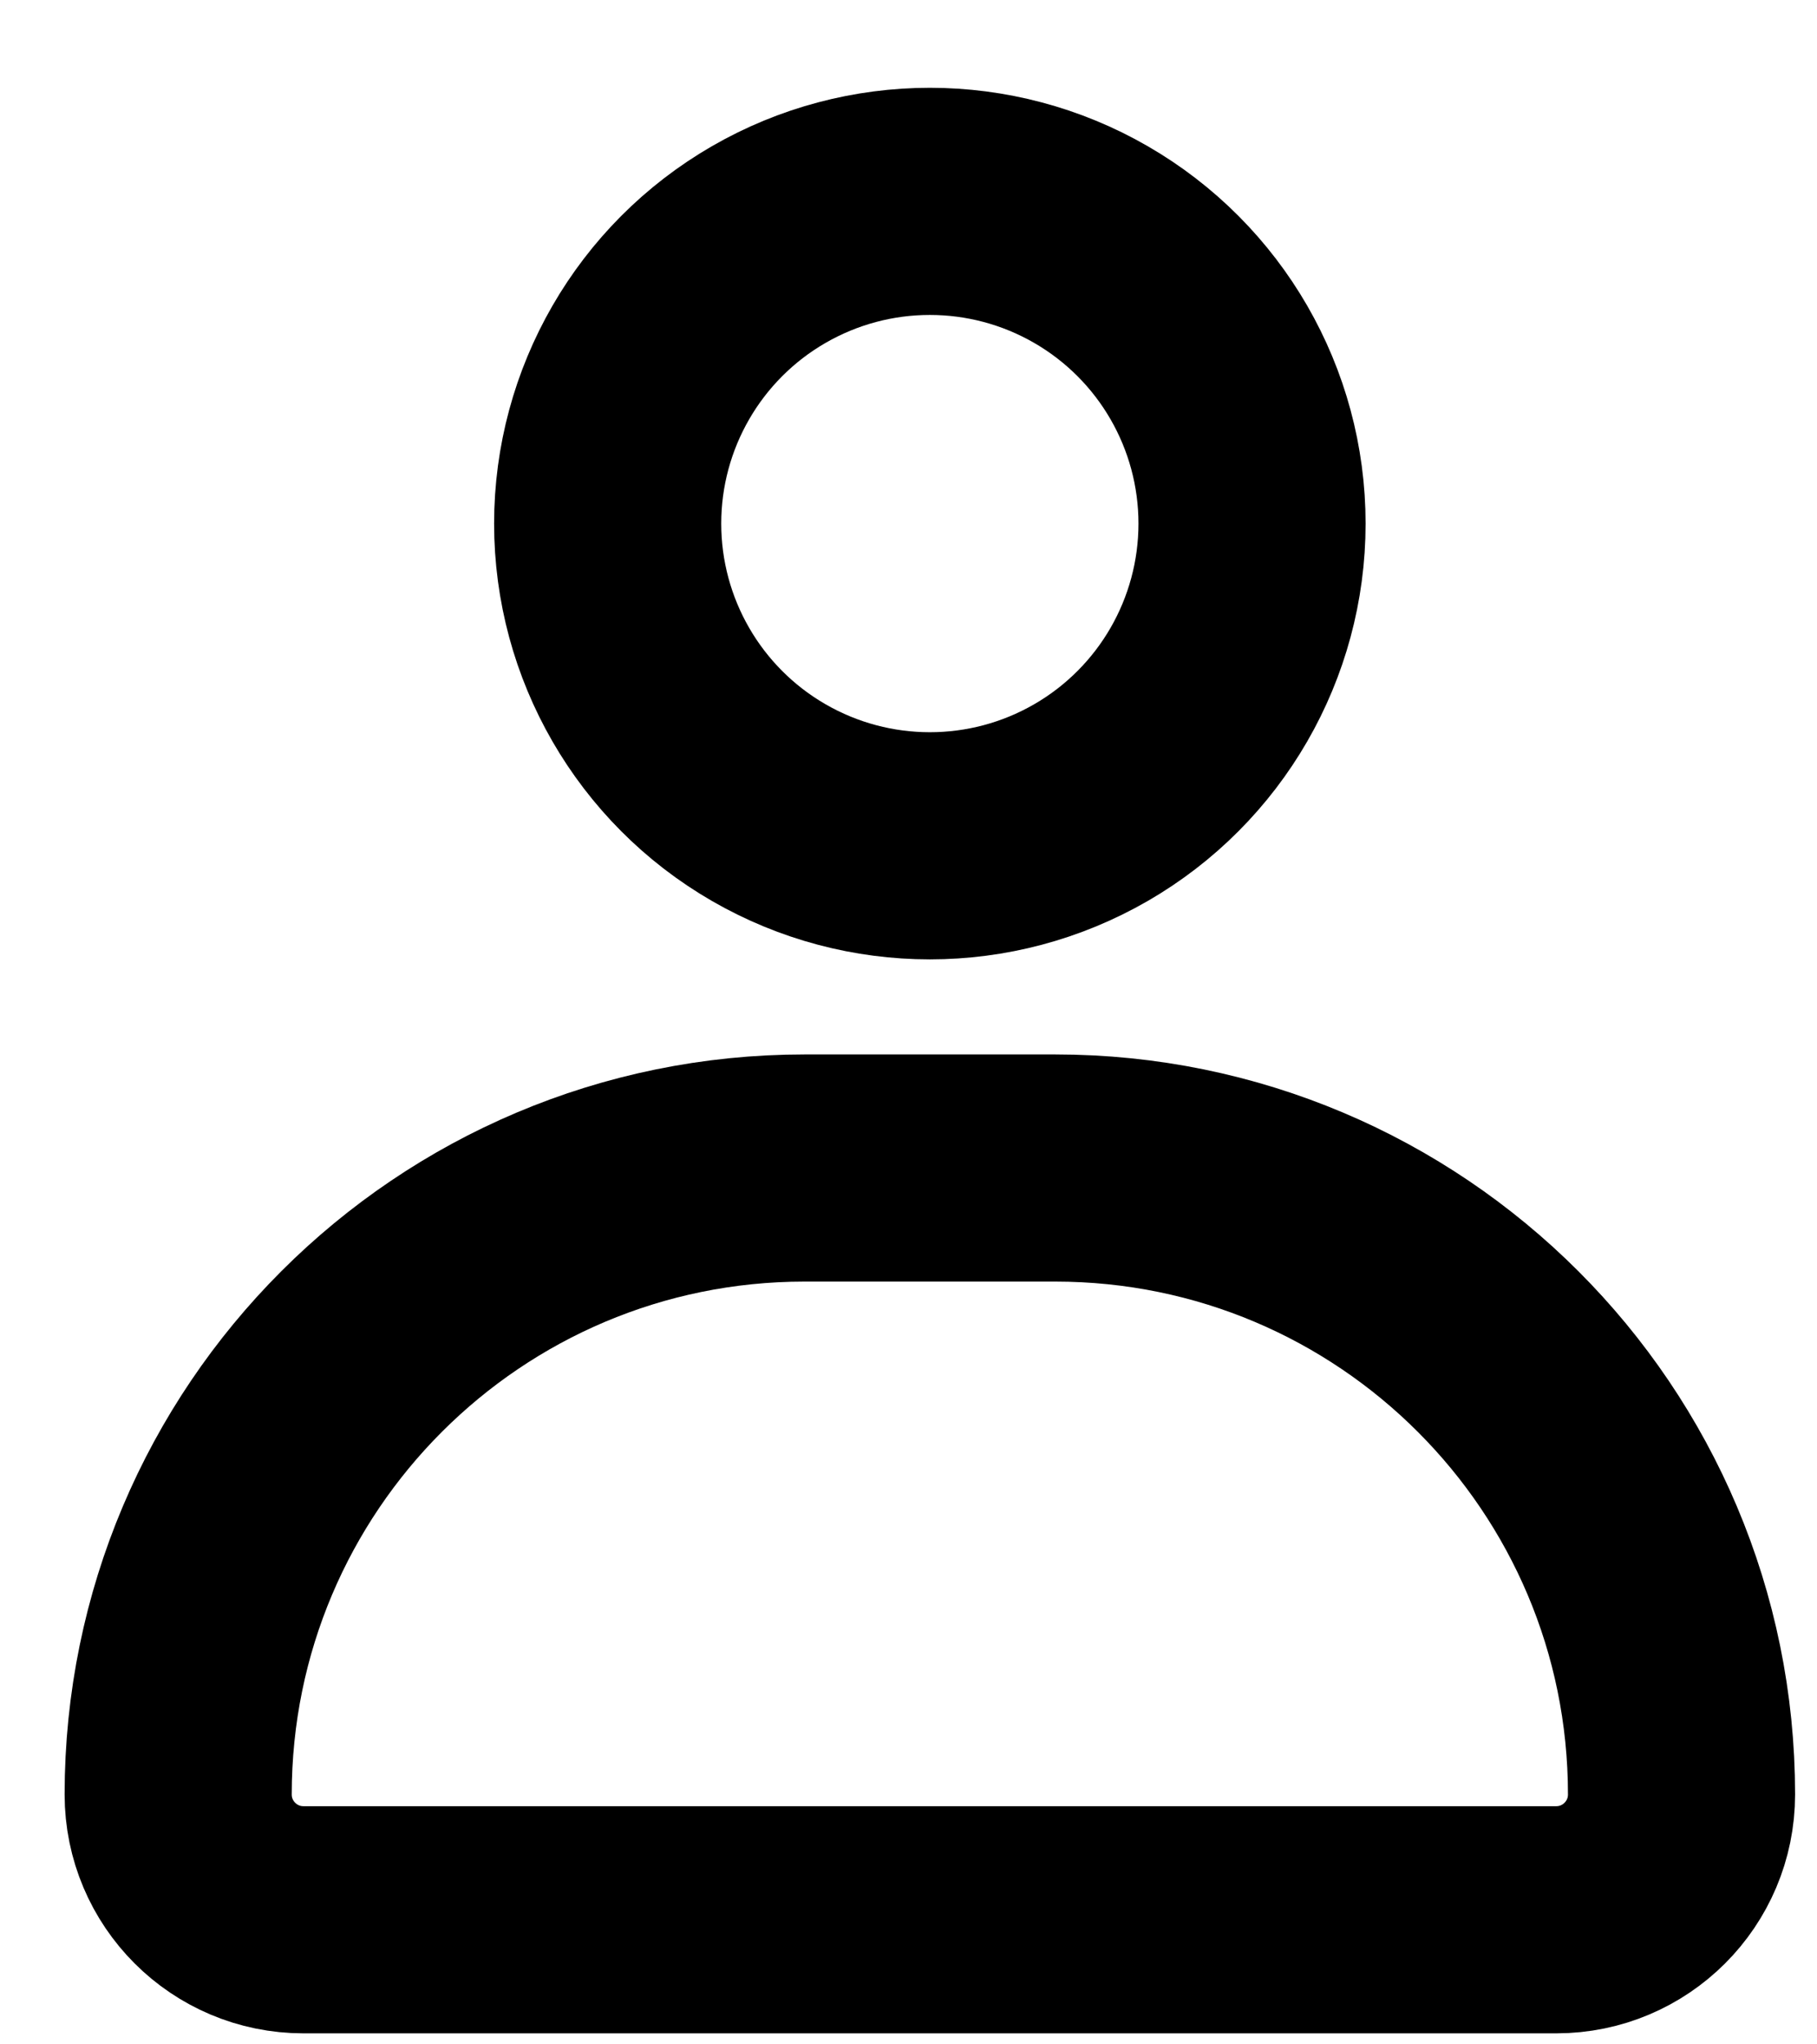 <svg width="16" height="18" viewBox="0 0 16 18" fill="none" xmlns="http://www.w3.org/2000/svg">
    <path d="M1.569 15.8C1.569 12.754 4.038 10.284 7.085 10.284H9.291C12.338 10.284 14.807 12.754 14.807 15.8V15.8C14.807 16.409 14.313 16.903 13.704 16.903H2.672C2.063 16.903 1.569 16.409 1.569 15.8V15.8Z" stroke="black" stroke-width="2" stroke-linecap="round" stroke-linejoin="round"/>
    <circle cx="8.188" cy="4.61" r="2.837" stroke="black" stroke-width="2" stroke-linecap="round" stroke-linejoin="round"/>
</svg>

